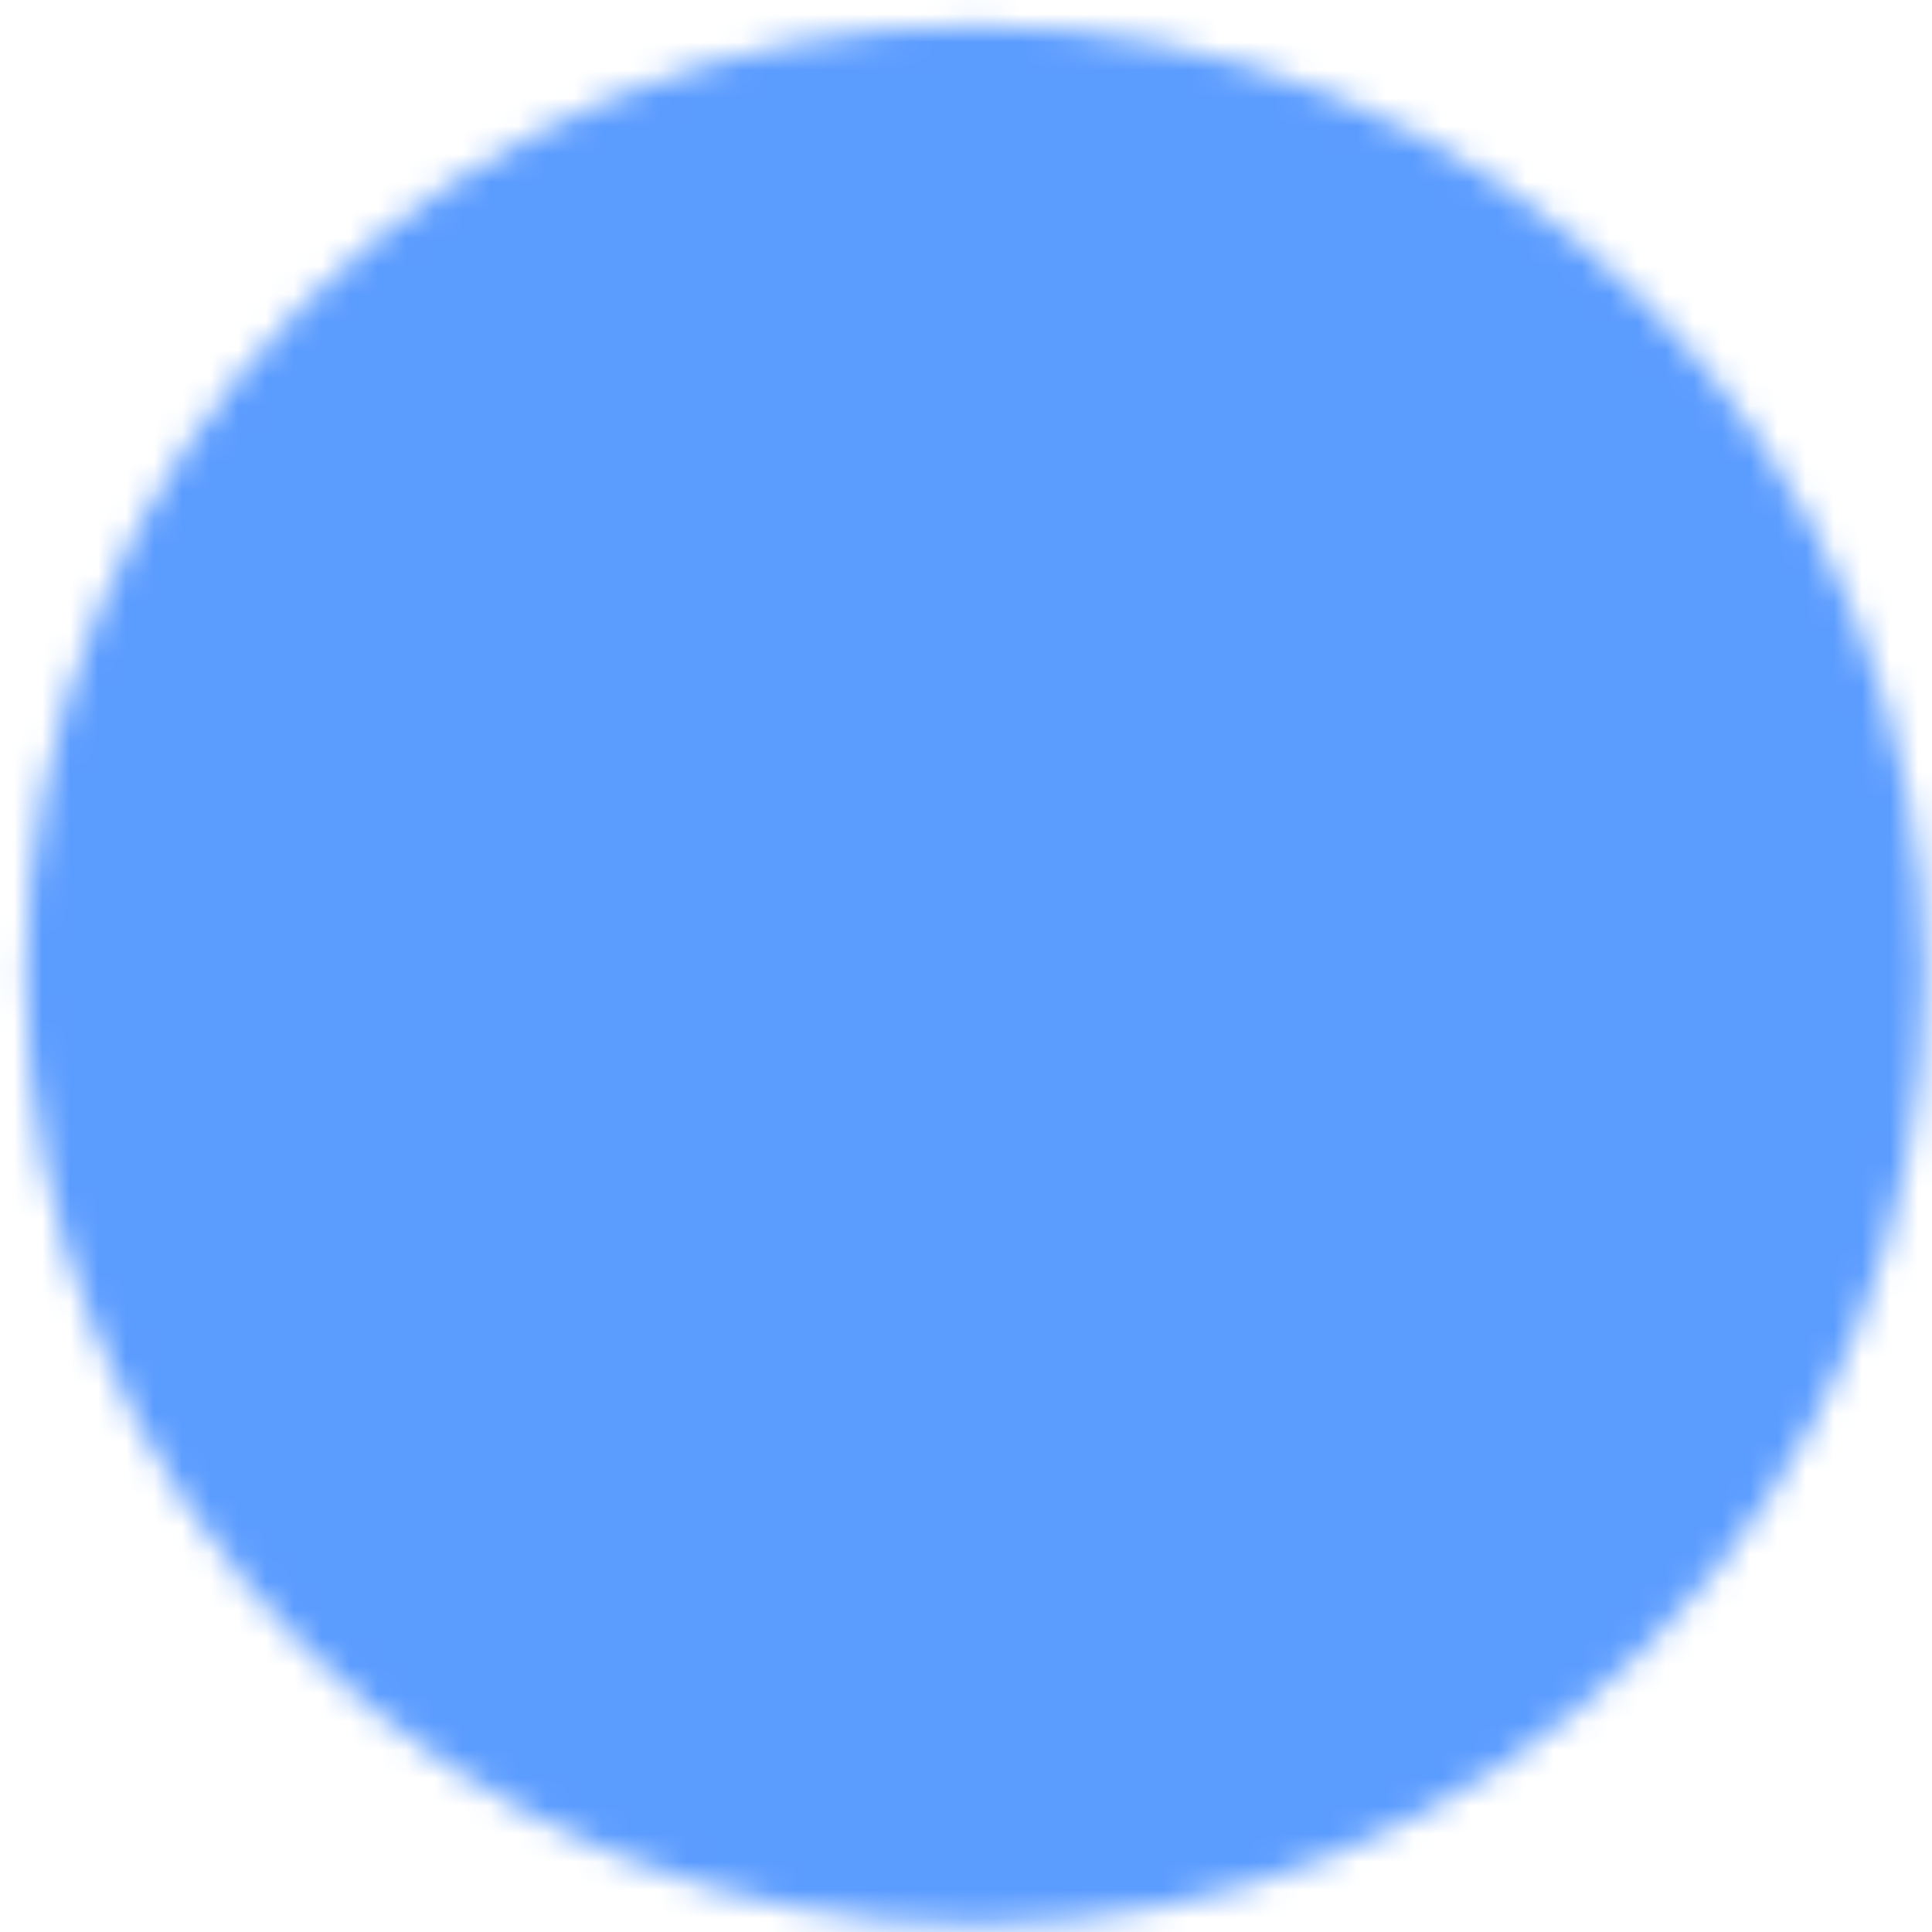 <svg width="69" height="69" viewBox="0 0 69 69" fill="none" xmlns="http://www.w3.org/2000/svg">
<mask id="mask0_834_15922" style="mask-type:luminance" maskUnits="userSpaceOnUse" x="0" y="0" width="69" height="69">
<path d="M34.833 65.667C38.883 65.672 42.894 64.876 46.636 63.327C50.377 61.777 53.776 59.503 56.636 56.636C59.503 53.776 61.777 50.377 63.327 46.636C64.876 42.894 65.672 38.883 65.667 34.833C65.672 30.784 64.876 26.773 63.327 23.031C61.777 19.29 59.503 15.891 56.636 13.031C53.776 10.164 50.377 7.89 46.636 6.34C42.894 4.79 38.883 3.995 34.833 4C30.784 3.995 26.773 4.79 23.031 6.34C19.29 7.89 15.891 10.164 13.031 13.031C10.164 15.891 7.89 19.29 6.34 23.031C4.79 26.773 3.995 30.784 4 34.833C3.995 38.883 4.79 42.894 6.34 46.636C7.89 50.377 10.164 53.776 13.031 56.636C15.891 59.503 19.29 61.777 23.031 63.327C26.773 64.876 30.784 65.672 34.833 65.667Z" fill="white" stroke="white" stroke-width="6.167" stroke-linejoin="round"/>
<path d="M22.5 34.834L31.75 44.084L50.25 25.584" stroke="black" stroke-width="6.167" stroke-linecap="round" stroke-linejoin="round"/>
</mask>
<g mask="url(#mask0_834_15922)">
<path d="M-2.167 -2.166H71.833V71.834H-2.167V-2.166Z" fill="#5B9CFF"/>
</g>
</svg>
